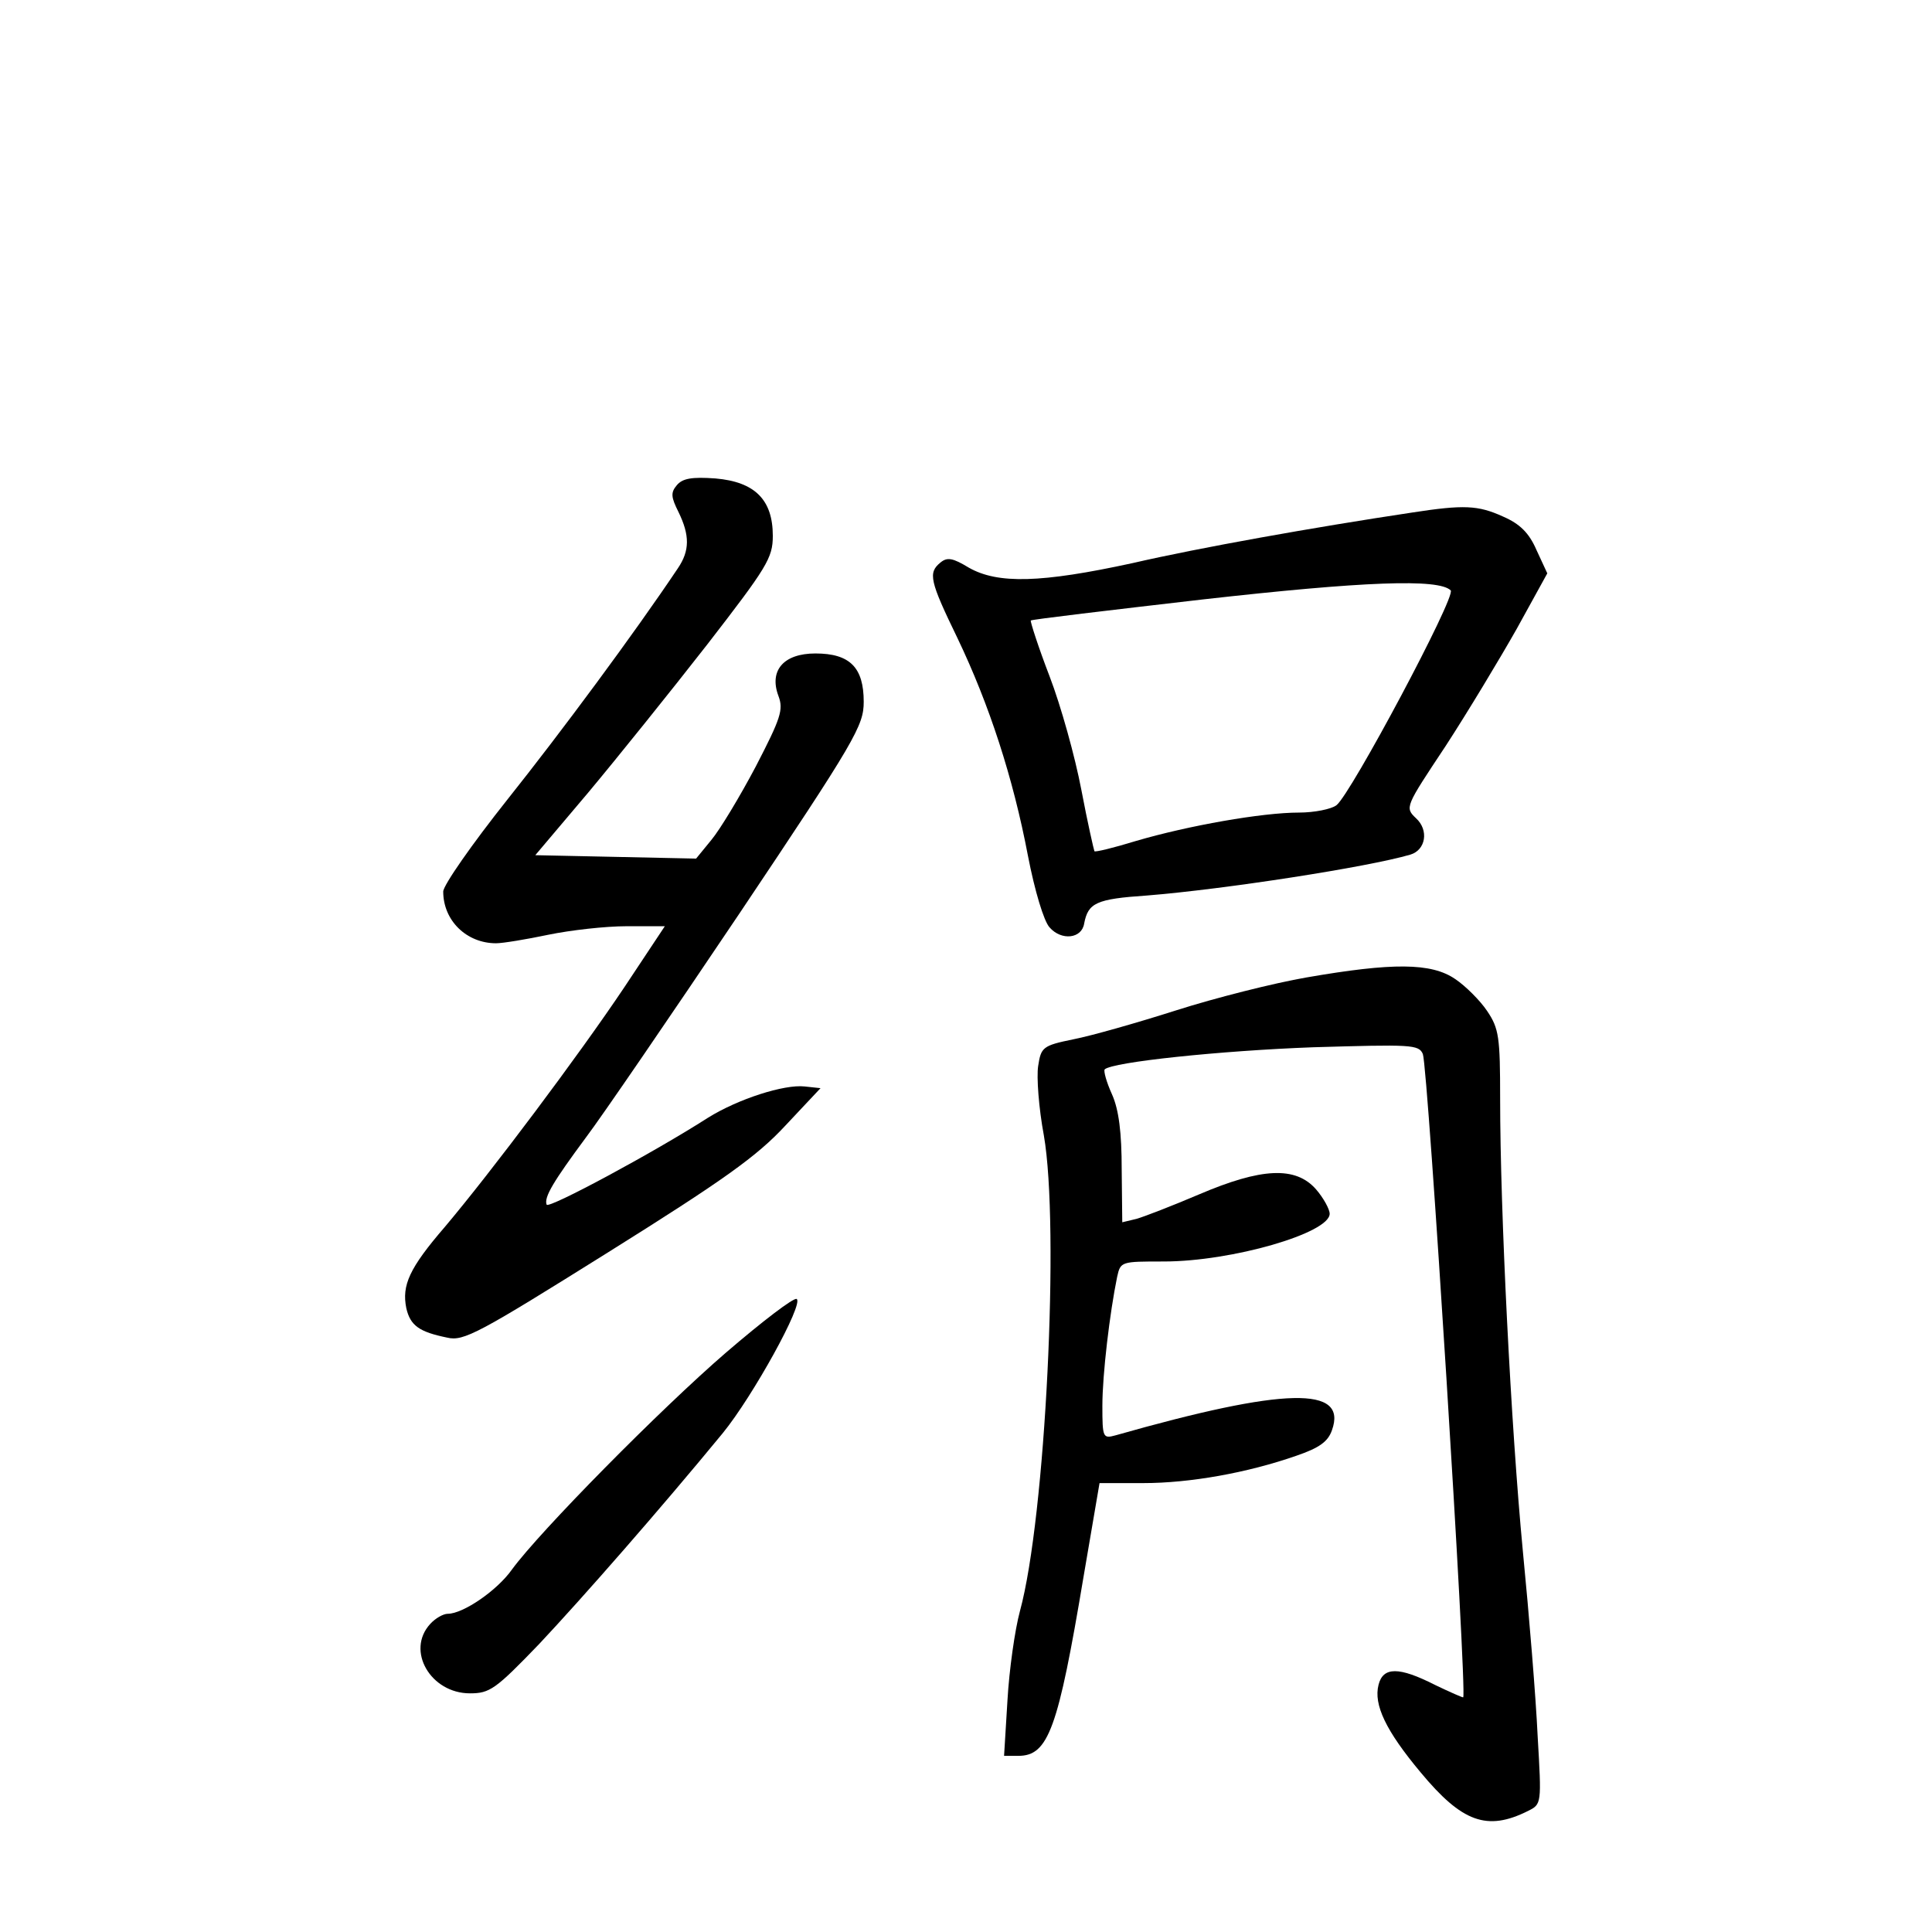 <?xml version="1.0" standalone="no"?>
<!DOCTYPE svg PUBLIC "-//W3C//DTD SVG 20010904//EN"
 "http://www.w3.org/TR/2001/REC-SVG-20010904/DTD/svg10.dtd">
<svg version="1.0" xmlns="http://www.w3.org/2000/svg"
 width="340pt" height="340pt" viewBox="0 0 340 340"
 preserveAspectRatio="xMidYMid meet">
<g transform="translate(0,340) scale(0.1,-0.1)"
fill="#000000" stroke="none">
<path d="M1191 2546 c-11 -13 -10 -21 3 -47 20 -41 20 -68 -1 -99 -77 -115
-206 -289 -300 -407 -62 -78 -113 -151 -113 -162 0 -51 41 -91 93 -91 12 0 54
7 92 15 39 8 100 15 138 15 l67 0 -71 -107 c-81 -121 -235 -326 -316 -422 -63
-73 -76 -103 -68 -143 7 -31 23 -42 72 -52 29 -7 56 8 283 150 203 127 262
169 312 223 l62 66 -28 3 c-36 4 -117 -22 -170 -55 -95 -61 -281 -161 -284
-153 -5 13 12 41 69 118 28 37 149 214 270 394 205 306 219 331 219 373 0 60
-24 85 -85 85 -56 0 -82 -30 -65 -75 9 -24 4 -39 -40 -124 -28 -53 -63 -111
-78 -129 l-27 -33 -141 3 -142 3 93 110 c51 61 145 178 209 260 106 137 116
153 116 192 0 63 -31 95 -101 101 -42 3 -58 0 -68 -12z"/>
<path d="M2485 2498 c-173 -26 -375 -62 -492 -89 -161 -35 -237 -37 -288 -8
-28 17 -38 19 -50 9 -22 -18 -19 -32 30 -133 56 -117 98 -246 124 -383 12 -62
28 -115 38 -126 21 -24 57 -20 61 7 7 36 21 43 110 49 137 11 389 50 464 72
27 8 33 43 10 64 -20 19 -19 20 52 127 39 60 95 153 125 206 l54 98 -19 41
c-13 30 -29 46 -59 59 -44 20 -69 21 -160 7z m68 -137 c10 -10 -176 -359 -201
-378 -9 -7 -39 -13 -66 -13 -65 0 -195 -23 -287 -50 -39 -12 -72 -20 -73 -18
-1 2 -12 50 -23 108 -11 58 -36 148 -56 200 -20 52 -34 96 -33 98 2 2 138 18
302 37 284 32 416 37 437 16z"/>
<path d="M2300 1680 c-58 -10 -161 -36 -230 -58 -69 -22 -150 -45 -181 -51
-54 -11 -57 -14 -62 -47 -3 -19 1 -74 10 -122 28 -161 3 -672 -42 -837 -9 -33
-19 -104 -22 -157 l-6 -98 25 0 c53 0 70 47 115 316 l28 164 77 0 c82 0 183
18 269 48 41 14 56 25 63 45 28 78 -82 76 -381 -9 -22 -6 -23 -4 -23 52 0 55
13 164 26 227 6 27 7 27 82 27 120 0 292 50 292 84 0 8 -11 28 -24 43 -36 41
-96 38 -206 -9 -47 -20 -96 -39 -110 -43 l-25 -6 -1 93 c0 65 -5 105 -17 132
-10 22 -15 41 -13 44 13 13 204 33 367 39 172 5 186 5 193 -12 9 -23 78 -1121
71 -1132 0 -1 -23 9 -50 22 -63 32 -91 32 -99 0 -9 -35 13 -81 74 -154 73 -88
117 -104 189 -68 24 12 24 12 17 132 -3 66 -15 213 -26 325 -21 220 -40 599
-40 796 0 109 -2 124 -23 155 -12 18 -38 44 -56 56 -42 29 -111 29 -261 3z"/>
<path d="M1278 1020 c-116 -100 -328 -315 -377 -382 -26 -37 -86 -78 -113 -78
-8 0 -22 -8 -31 -18 -43 -47 1 -122 70 -122 35 0 45 7 122 87 77 82 212 236
323 371 53 65 143 228 130 236 -5 3 -60 -39 -124 -94z"/>
</g>
</svg>
